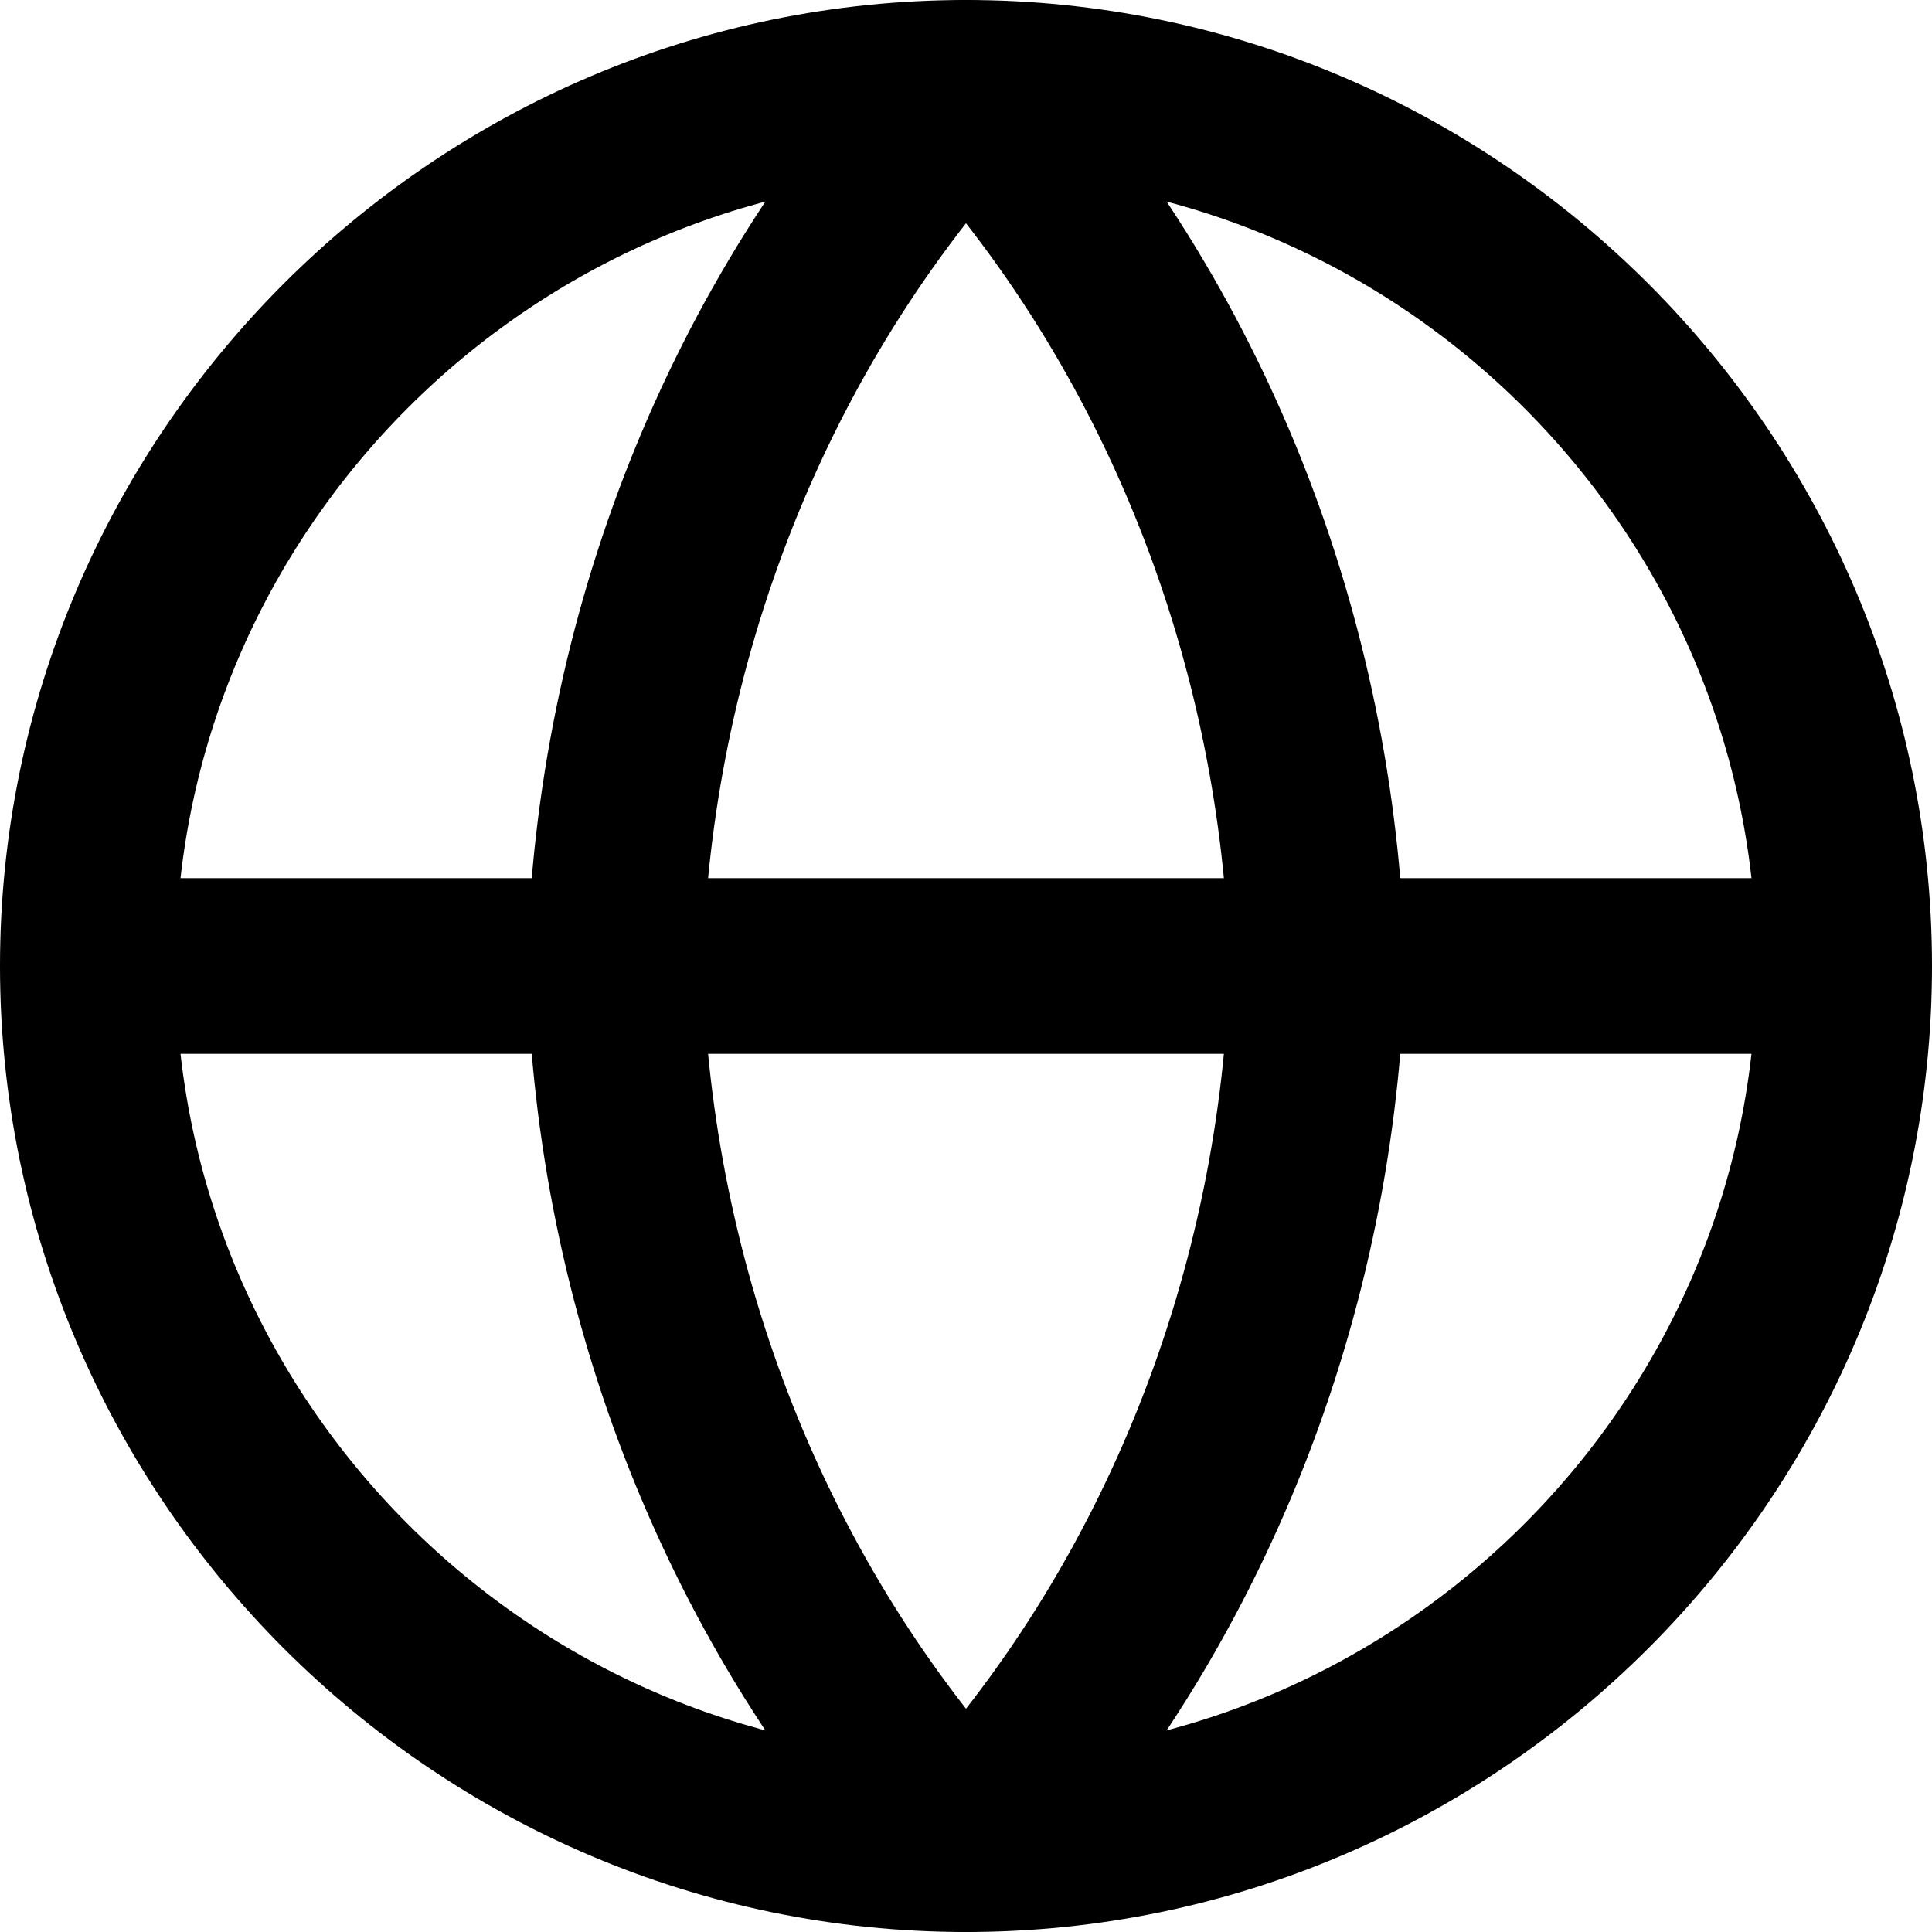 <svg fill="none" viewBox="0 0 22 22">
	<path stroke="currentColor" stroke-linecap="round" stroke-linejoin="round" stroke-width="2" d="M11 21c5.5 0 10-4.5 10-10S16.5 1 11 1 1 5.5 1 11s4.5 10 10 10zM1 11h20"/>
	<path stroke="currentColor" stroke-linecap="round" stroke-linejoin="round" stroke-width="2" d="M11 1c2.5 2.7 3.9 6.3 4 10-.1 3.7-1.5 7.3-4 10-2.5-2.7-3.9-6.3-4-10 .1-3.7 1.5-7.3 4-10h0z"/>
</svg>
